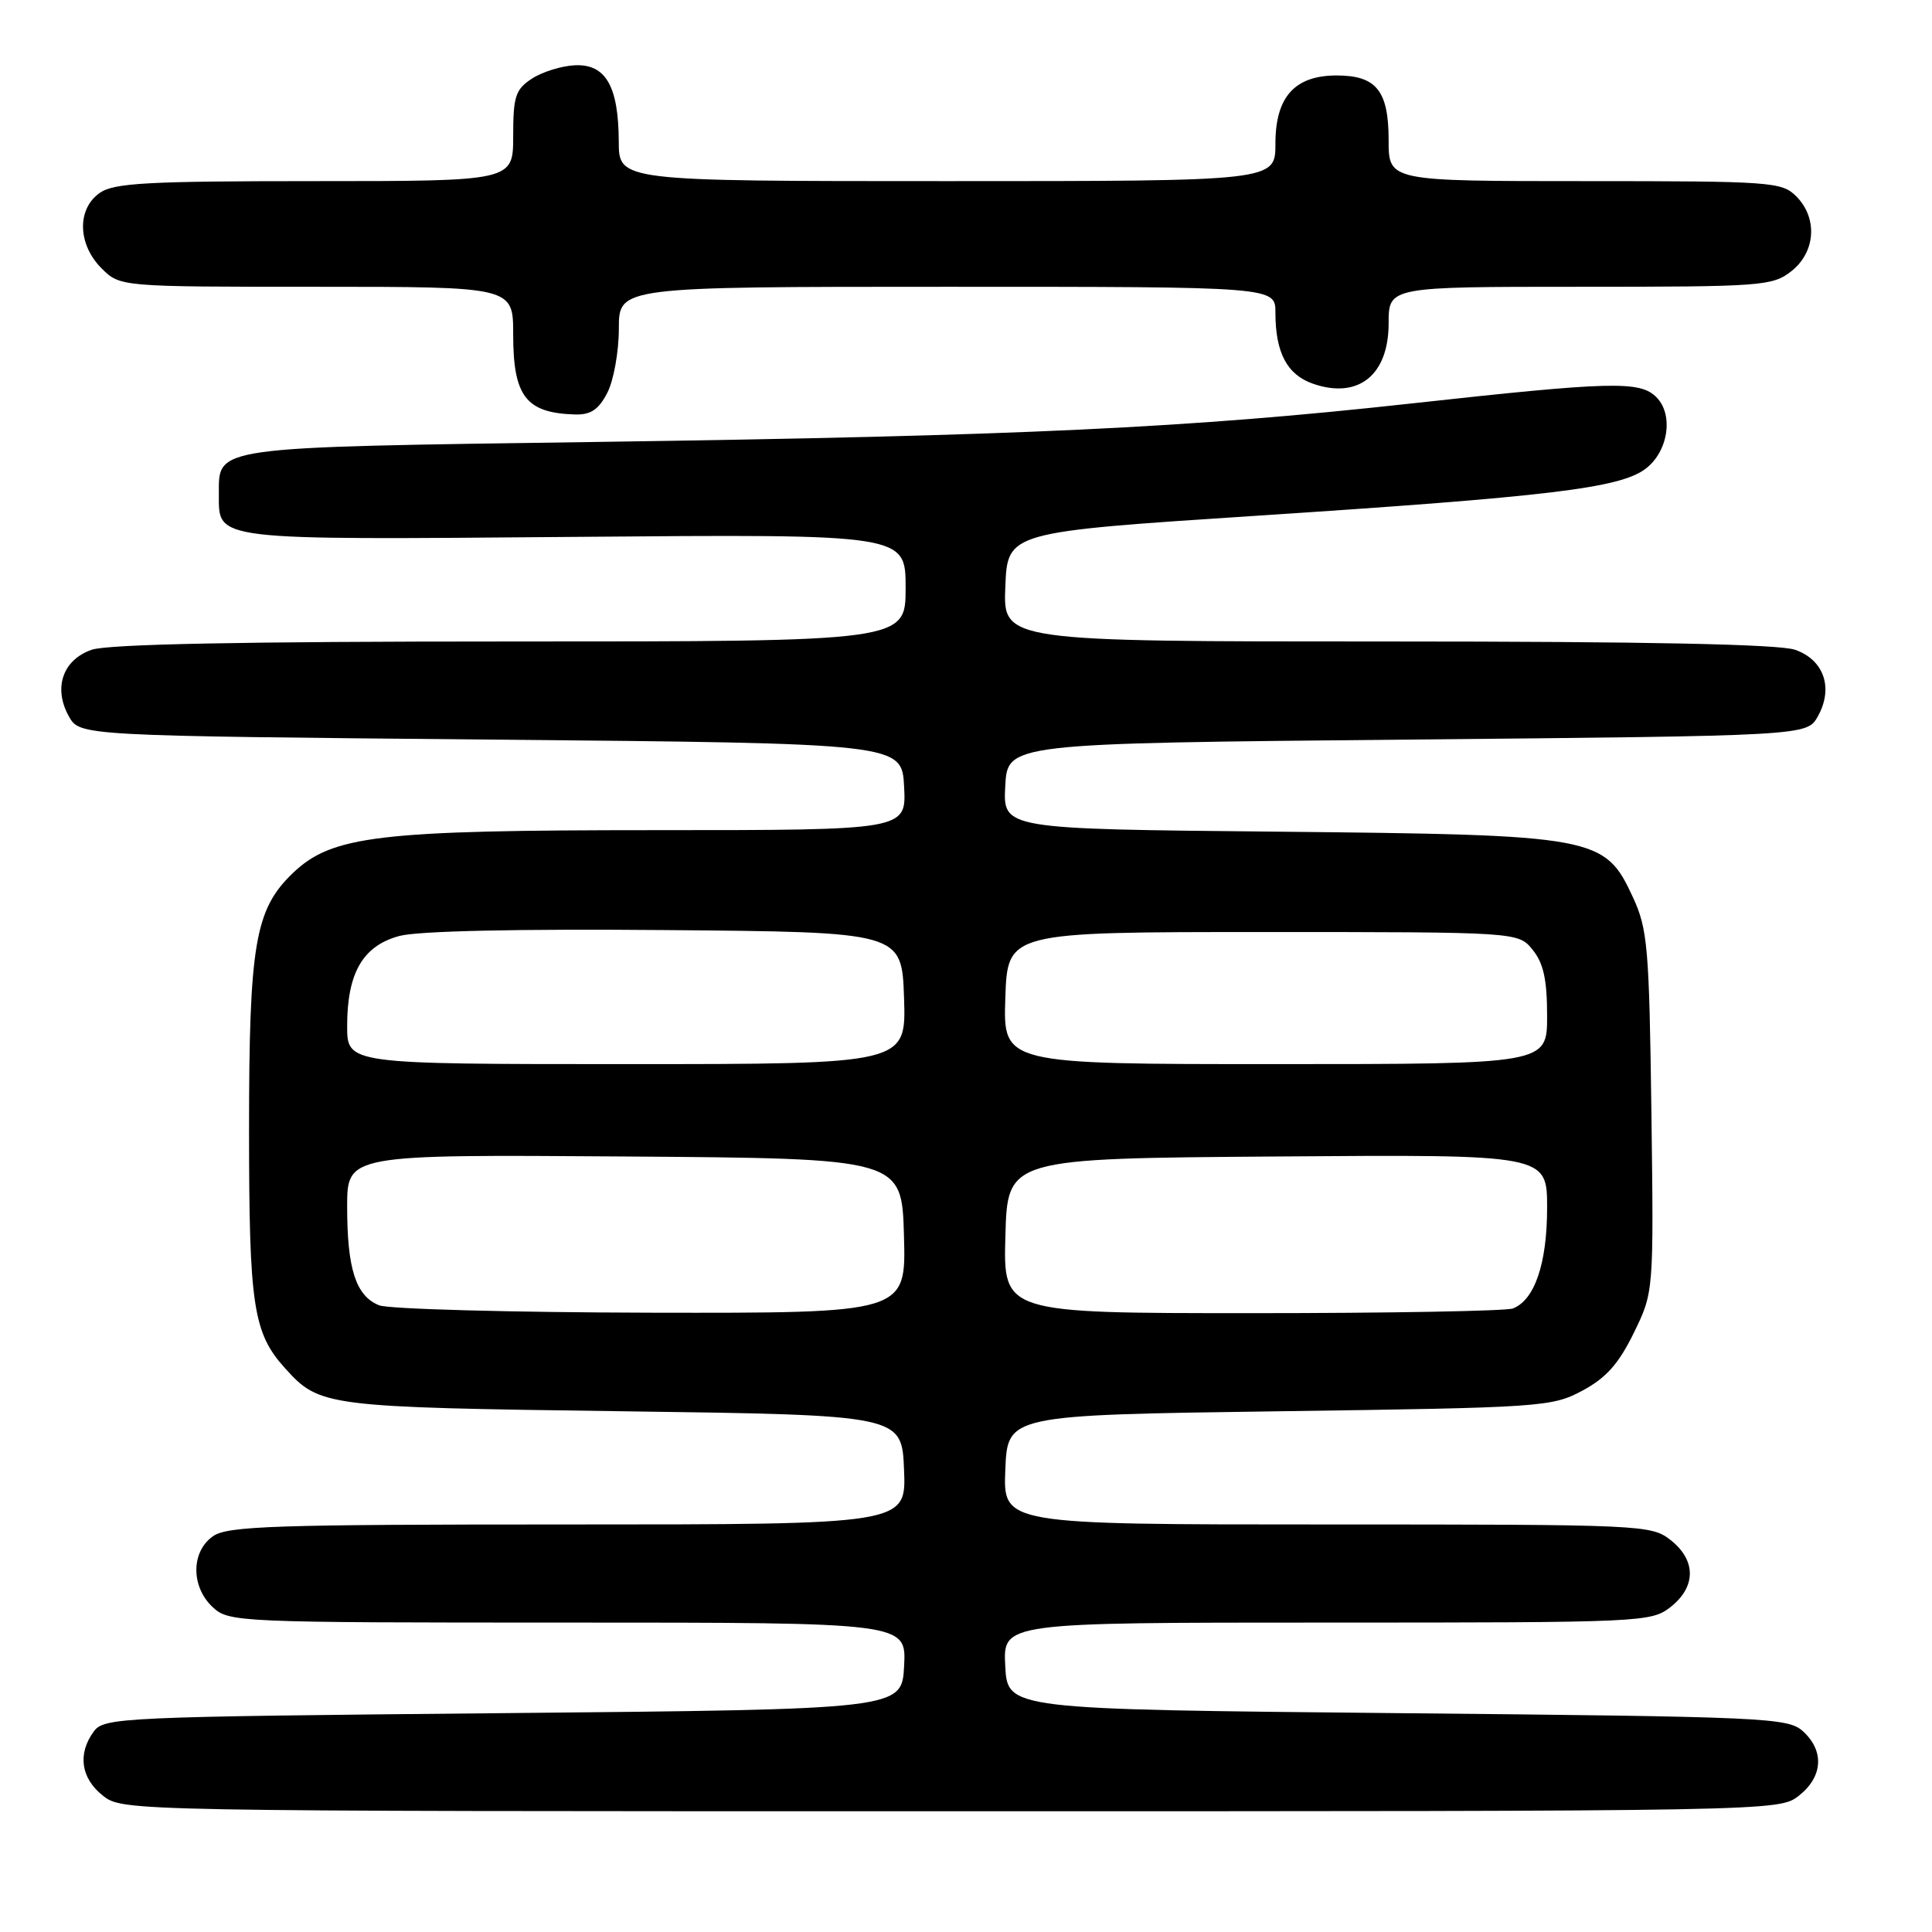 <?xml version="1.0" encoding="UTF-8" standalone="no"?>
<!DOCTYPE svg PUBLIC "-//W3C//DTD SVG 1.1//EN" "http://www.w3.org/Graphics/SVG/1.1/DTD/svg11.dtd" >
<svg xmlns="http://www.w3.org/2000/svg" xmlns:xlink="http://www.w3.org/1999/xlink" version="1.1" viewBox="0 0 256 256">
 <g >
 <path fill="currentColor"
d=" M 238.37 237.93 C 241.55 235.43 241.76 232.00 238.90 229.40 C 236.90 227.60 234.14 227.47 185.15 227.00 C 133.50 226.50 133.50 226.50 133.20 220.75 C 132.90 215.00 132.90 215.00 175.82 215.00 C 217.72 215.00 218.79 214.95 221.37 212.93 C 224.76 210.25 224.76 206.75 221.37 204.07 C 218.79 202.05 217.72 202.00 175.82 202.00 C 132.91 202.00 132.91 202.00 133.21 194.75 C 133.50 187.50 133.50 187.50 169.50 187.00 C 204.32 186.52 205.64 186.43 209.67 184.27 C 212.81 182.59 214.48 180.72 216.48 176.63 C 219.13 171.21 219.13 171.21 218.82 147.35 C 218.53 125.53 218.32 123.11 216.38 118.91 C 212.63 110.80 211.62 110.62 169.20 110.20 C 132.90 109.85 132.90 109.85 133.20 104.17 C 133.50 98.50 133.50 98.50 186.46 98.00 C 239.42 97.50 239.42 97.50 240.87 94.93 C 242.97 91.17 241.70 87.44 237.86 86.10 C 235.72 85.36 218.24 85.00 183.81 85.00 C 132.91 85.00 132.91 85.00 133.21 77.75 C 133.50 70.50 133.50 70.50 166.50 68.34 C 205.20 65.81 214.56 64.69 218.00 62.15 C 221.04 59.90 221.81 54.96 219.48 52.63 C 217.30 50.44 213.55 50.54 186.94 53.47 C 157.51 56.71 135.28 57.76 79.00 58.56 C 27.72 59.29 29.00 59.11 29.00 65.53 C 29.00 71.66 27.96 71.54 76.16 71.14 C 120.00 70.77 120.00 70.77 120.00 77.89 C 120.00 85.00 120.00 85.00 67.65 85.00 C 32.16 85.00 14.28 85.35 12.14 86.10 C 8.30 87.44 7.03 91.17 9.13 94.93 C 10.58 97.50 10.58 97.50 65.04 98.00 C 119.50 98.50 119.50 98.50 119.80 104.25 C 120.10 110.00 120.10 110.00 86.76 110.00 C 50.07 110.00 43.99 110.72 38.79 115.70 C 33.79 120.50 33.00 125.11 33.00 149.71 C 33.00 173.04 33.54 176.63 37.79 181.32 C 42.37 186.38 43.08 186.47 82.50 187.00 C 119.50 187.50 119.50 187.50 119.79 194.75 C 120.09 202.00 120.09 202.00 75.27 202.00 C 36.32 202.00 30.15 202.20 28.22 203.56 C 25.30 205.60 25.28 210.25 28.19 212.96 C 30.32 214.95 31.47 215.00 75.24 215.00 C 120.10 215.00 120.10 215.00 119.80 220.75 C 119.50 226.50 119.50 226.50 66.67 227.00 C 15.83 227.48 13.78 227.57 12.42 229.44 C 10.25 232.40 10.72 235.63 13.63 237.93 C 16.26 240.00 16.50 240.00 126.00 240.00 C 235.50 240.00 235.74 240.00 238.37 237.93 Z  M 80.47 52.05 C 81.31 50.43 82.00 46.60 82.00 43.55 C 82.00 38.00 82.00 38.00 125.50 38.00 C 169.00 38.00 169.00 38.00 169.00 41.43 C 169.00 46.73 170.54 49.64 173.96 50.84 C 179.96 52.93 184.00 49.72 184.00 42.85 C 184.00 38.00 184.00 38.00 209.37 38.00 C 233.51 38.00 234.86 37.90 237.37 35.93 C 240.59 33.39 240.88 28.88 238.00 26.00 C 236.10 24.10 234.67 24.00 210.00 24.00 C 184.00 24.00 184.00 24.00 184.00 18.57 C 184.00 12.03 182.37 10.00 177.12 10.00 C 171.55 10.00 169.00 12.84 169.00 19.04 C 169.00 24.00 169.00 24.00 125.50 24.00 C 82.00 24.00 82.00 24.00 81.99 18.75 C 81.96 11.42 80.26 8.46 76.17 8.65 C 74.40 8.73 71.84 9.53 70.48 10.42 C 68.30 11.85 68.00 12.77 68.00 18.02 C 68.00 24.00 68.00 24.00 41.72 24.00 C 19.56 24.00 15.10 24.24 13.22 25.56 C 10.17 27.69 10.28 32.37 13.45 35.55 C 15.91 38.00 15.91 38.00 41.95 38.00 C 68.00 38.00 68.00 38.00 68.00 44.31 C 68.00 52.54 69.70 54.73 76.22 54.92 C 78.27 54.98 79.33 54.27 80.47 52.05 Z  M 50.24 172.96 C 47.16 171.73 46.00 168.16 46.00 159.92 C 46.00 152.98 46.00 152.98 82.75 153.24 C 119.50 153.50 119.50 153.50 119.78 163.75 C 120.07 174.00 120.07 174.00 86.28 173.94 C 67.70 173.90 51.48 173.46 50.24 172.96 Z  M 133.22 163.75 C 133.50 153.50 133.50 153.50 169.25 153.24 C 205.00 152.97 205.00 152.97 205.00 160.04 C 205.00 167.42 203.35 172.27 200.46 173.38 C 199.56 173.72 184.01 174.00 165.88 174.00 C 132.93 174.00 132.93 174.00 133.22 163.75 Z  M 46.00 135.95 C 46.00 128.92 48.08 125.32 52.92 124.02 C 55.36 123.36 68.53 123.07 88.16 123.24 C 119.50 123.50 119.50 123.50 119.79 132.25 C 120.08 141.00 120.08 141.00 83.04 141.00 C 46.00 141.00 46.00 141.00 46.00 135.95 Z  M 133.21 132.25 C 133.50 123.50 133.50 123.50 167.34 123.50 C 201.18 123.50 201.18 123.50 203.09 125.86 C 204.52 127.63 205.00 129.81 205.00 134.61 C 205.00 141.00 205.00 141.00 168.96 141.00 C 132.92 141.00 132.92 141.00 133.21 132.25 Z "/>
</g>
</svg>